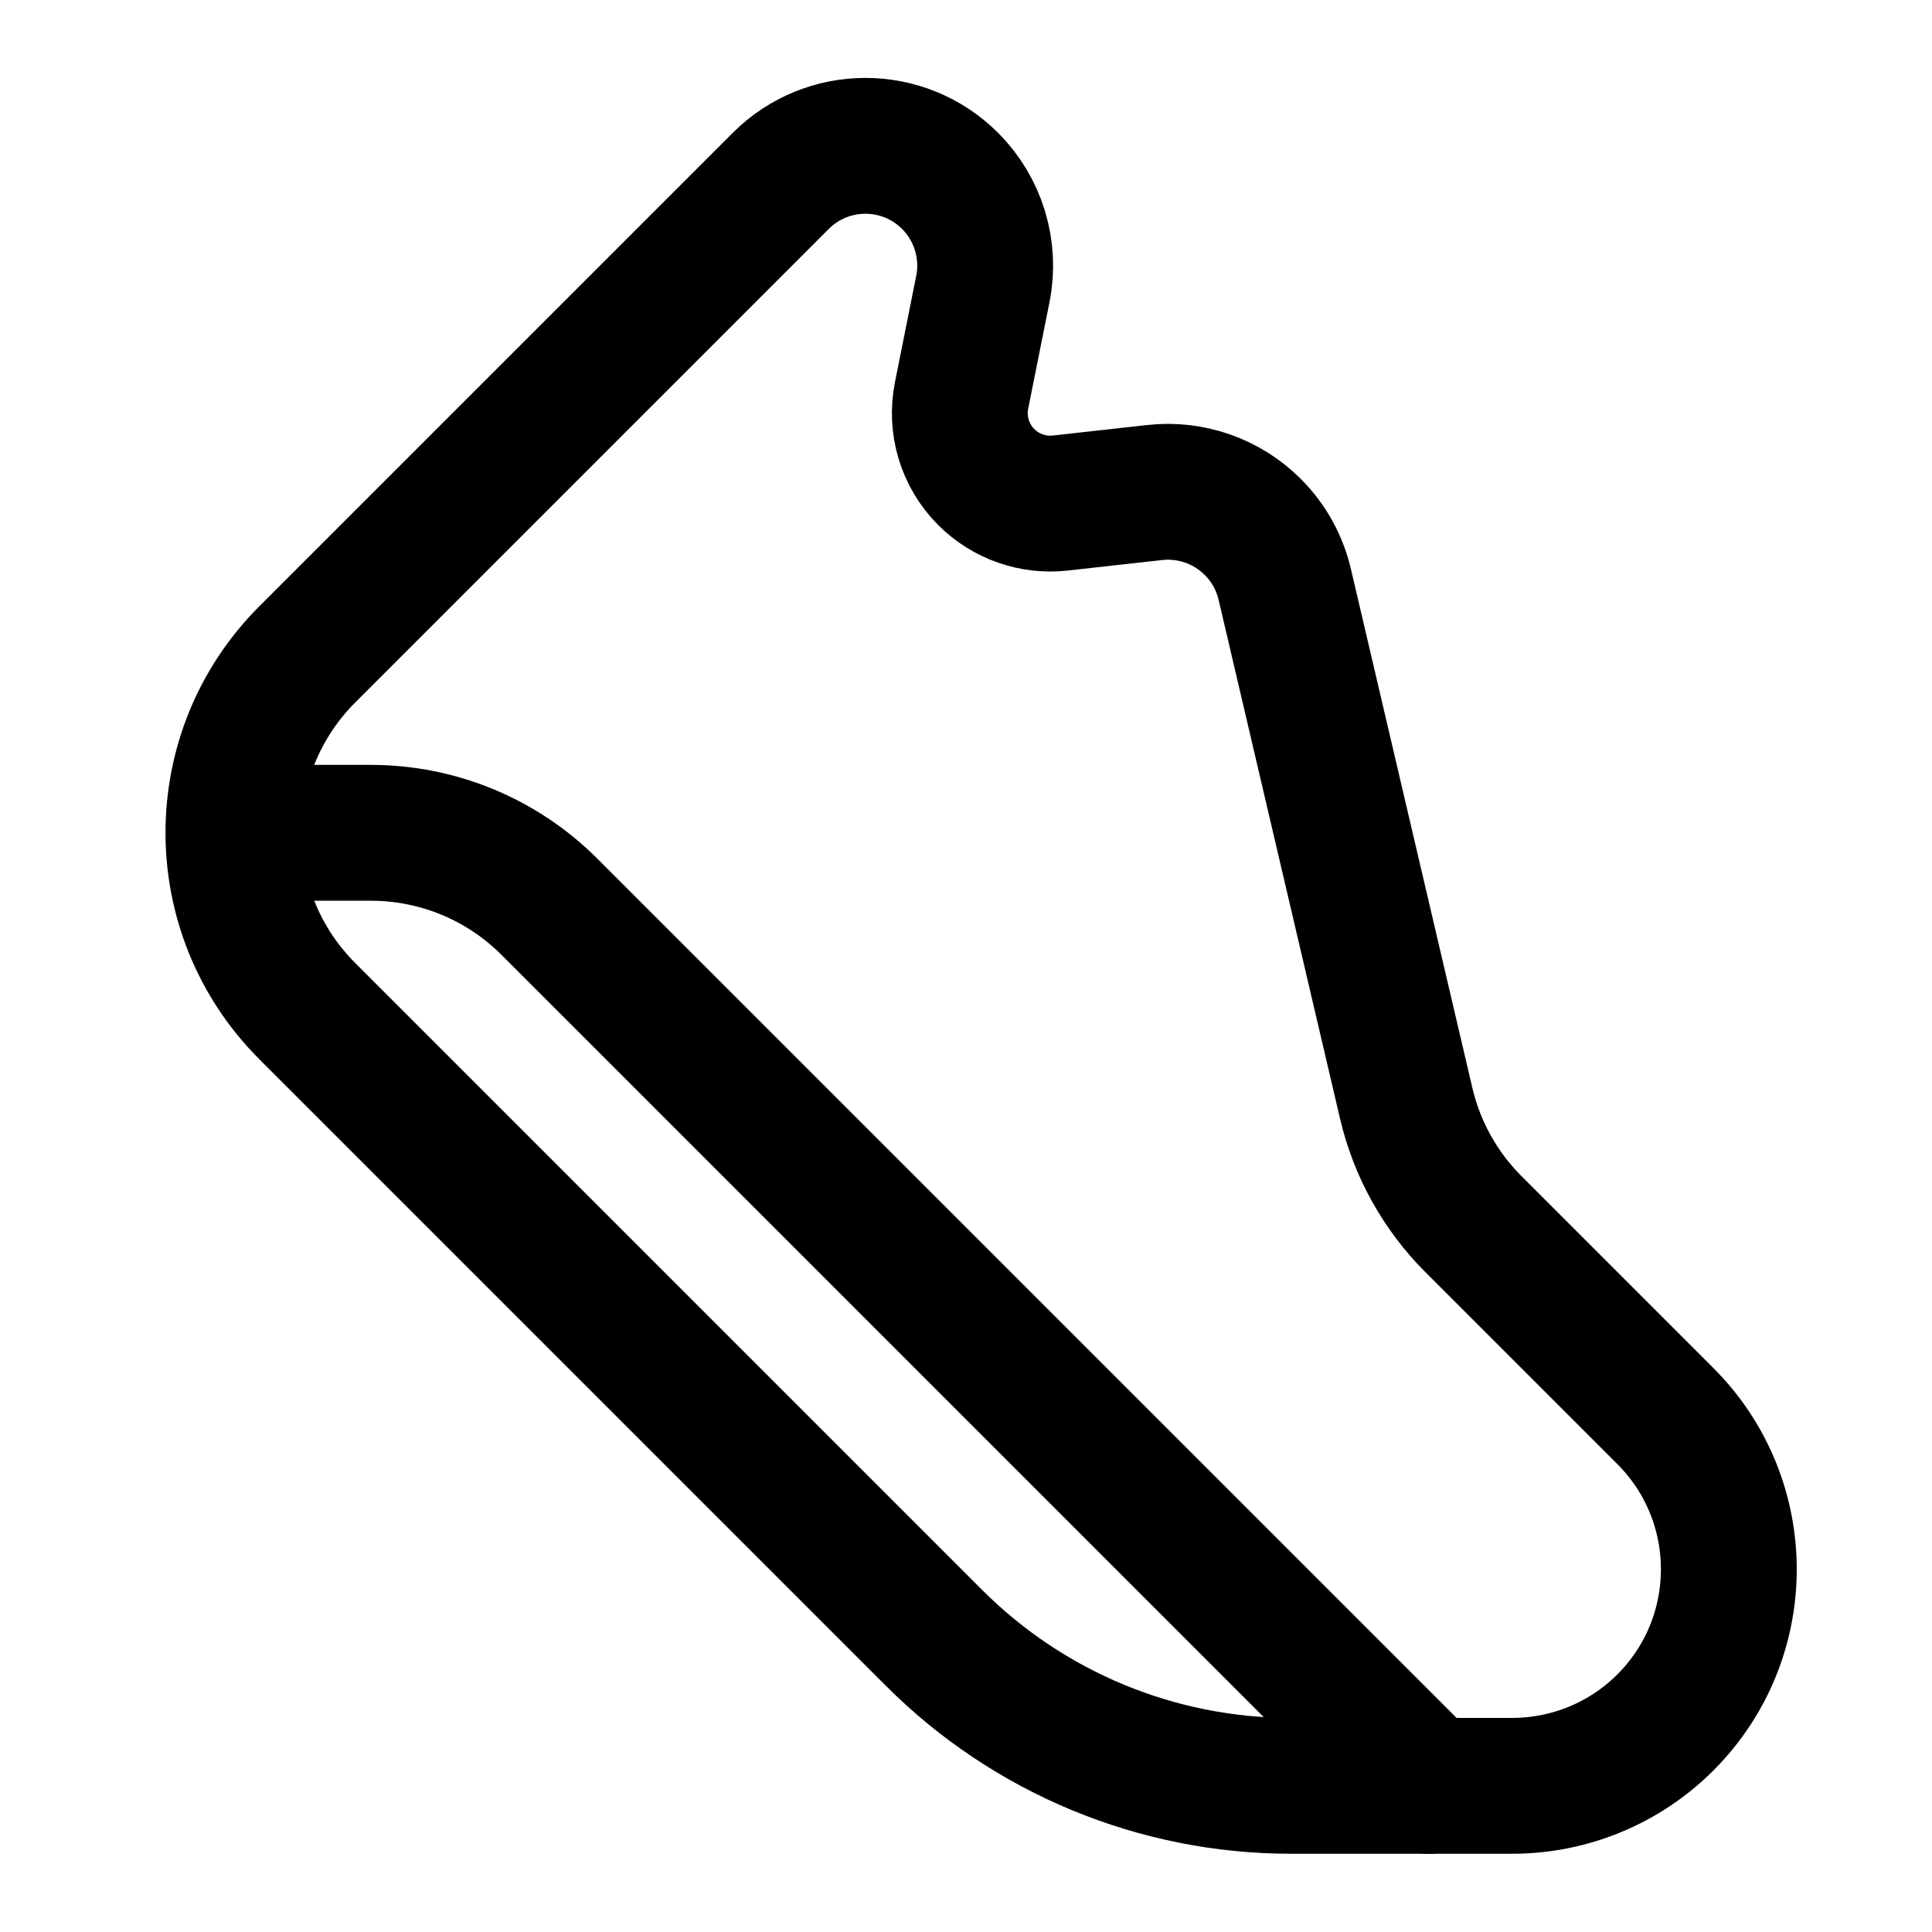 <svg width="32" height="32" viewBox="0 0 32 32" fill="none" xmlns="http://www.w3.org/2000/svg">
<path d="M5.09 10.838L12.932 2.996C13.706 2.222 14.962 2.222 15.736 2.996C16.205 3.465 16.409 4.137 16.279 4.788L15.927 6.548C15.828 7.04 15.982 7.548 16.336 7.902C16.658 8.224 17.109 8.382 17.561 8.332L19.125 8.158C19.725 8.091 20.323 8.301 20.75 8.728C21.012 8.99 21.196 9.32 21.28 9.681L23.291 18.273C23.468 19.032 23.854 19.725 24.405 20.276L27.584 23.455C28.985 24.856 28.985 27.128 27.584 28.529C26.911 29.202 25.998 29.579 25.047 29.579H21.384C19.167 29.579 17.042 28.699 15.474 27.132L5.09 16.748C3.458 15.116 3.458 12.47 5.09 10.838Z" stroke="black" stroke-width="2.25" stroke-linecap="round" stroke-linejoin="round"/>
<path d="M23.662 29.581L9.099 15.018C8.316 14.234 7.253 13.794 6.145 13.794L4.001 13.793" stroke="black" stroke-width="2.25" stroke-linecap="round" stroke-linejoin="round"/>
</svg>

